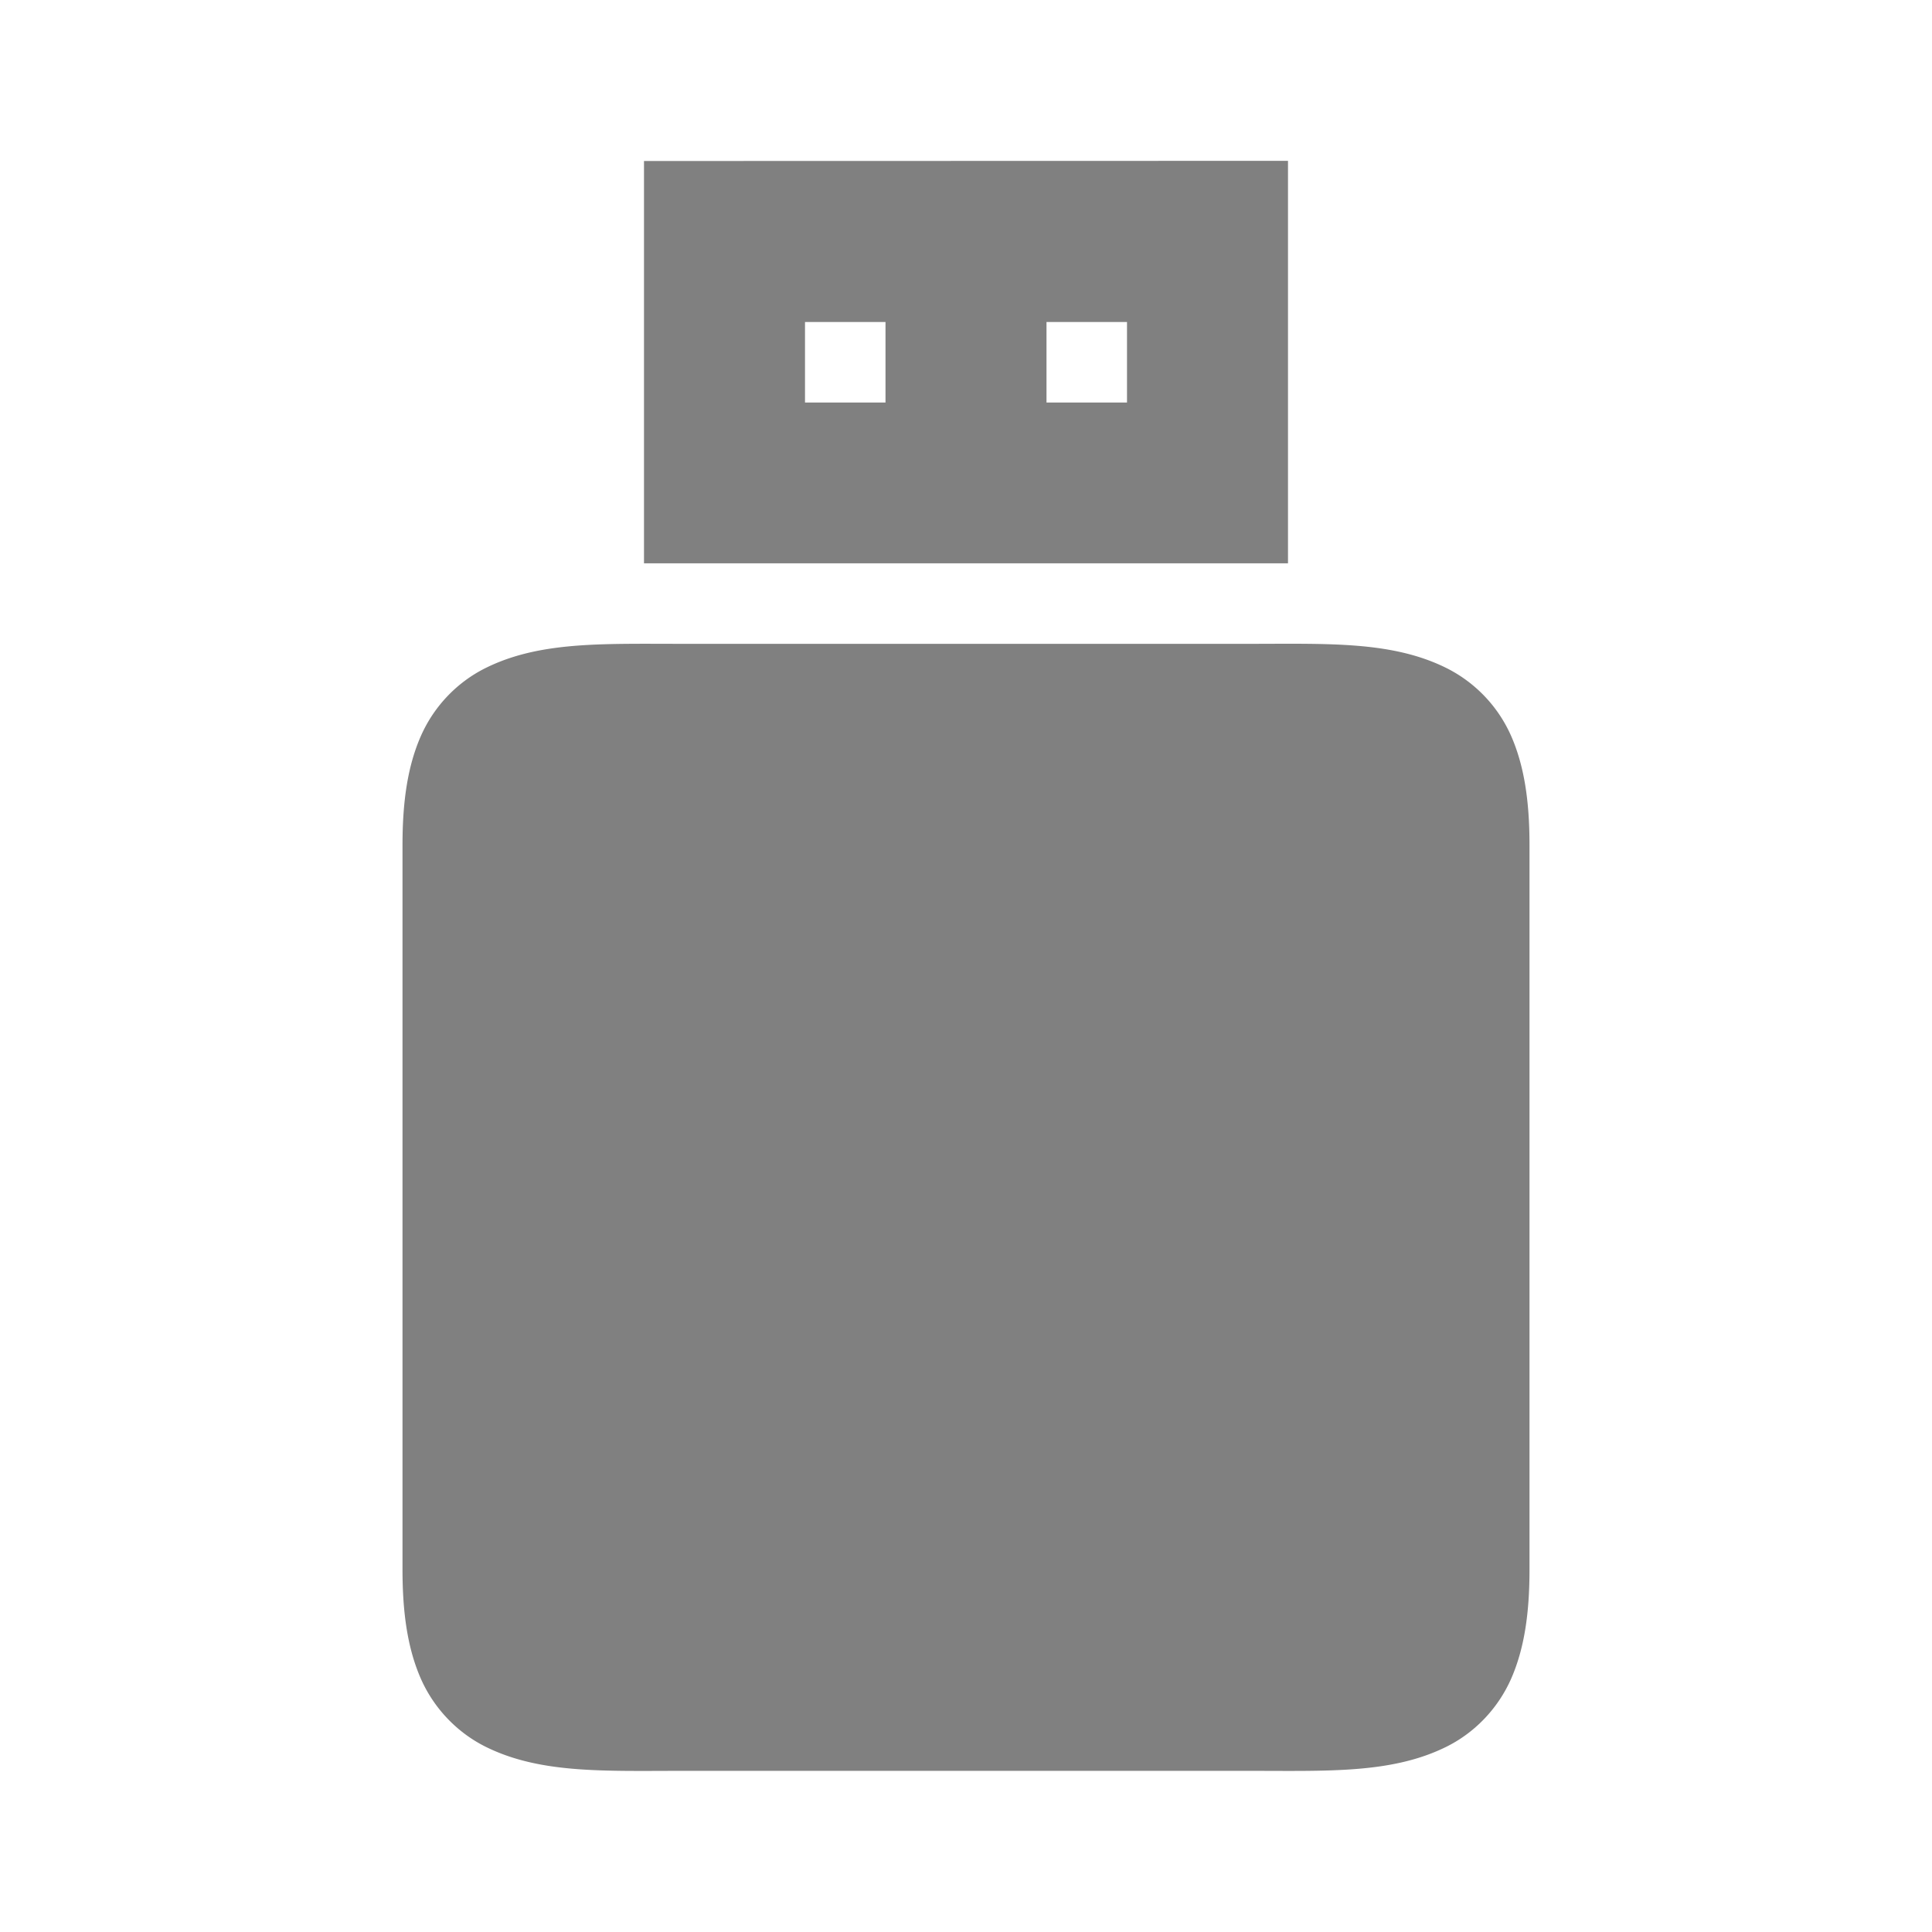 <svg height="24" width="24" xmlns="http://www.w3.org/2000/svg"><path d="M16 1.998 8 2v4.998h8v-5zM10 4h1v1h-1V4zm3 0h1v1h-1V4zM7.787 7.998c-.677.006-1.25.048-1.76.303-.34.17-.63.462-.797.838-.166.375-.23.817-.23 1.359v9c0 .542.064.984.23 1.36.167.375.458.668.797.838.68.34 1.473.302 2.473.302h7c1 0 1.794.037 2.473-.302.34-.17.63-.463.797-.838.166-.376.23-.818.23-1.36v-9c0-.542-.064-.984-.23-1.36a1.72 1.72 0 0 0-.797-.837c-.68-.34-1.473-.303-2.473-.303h-7c-.25 0-.487-.002-.713 0z" style="fill:gray"/></svg>